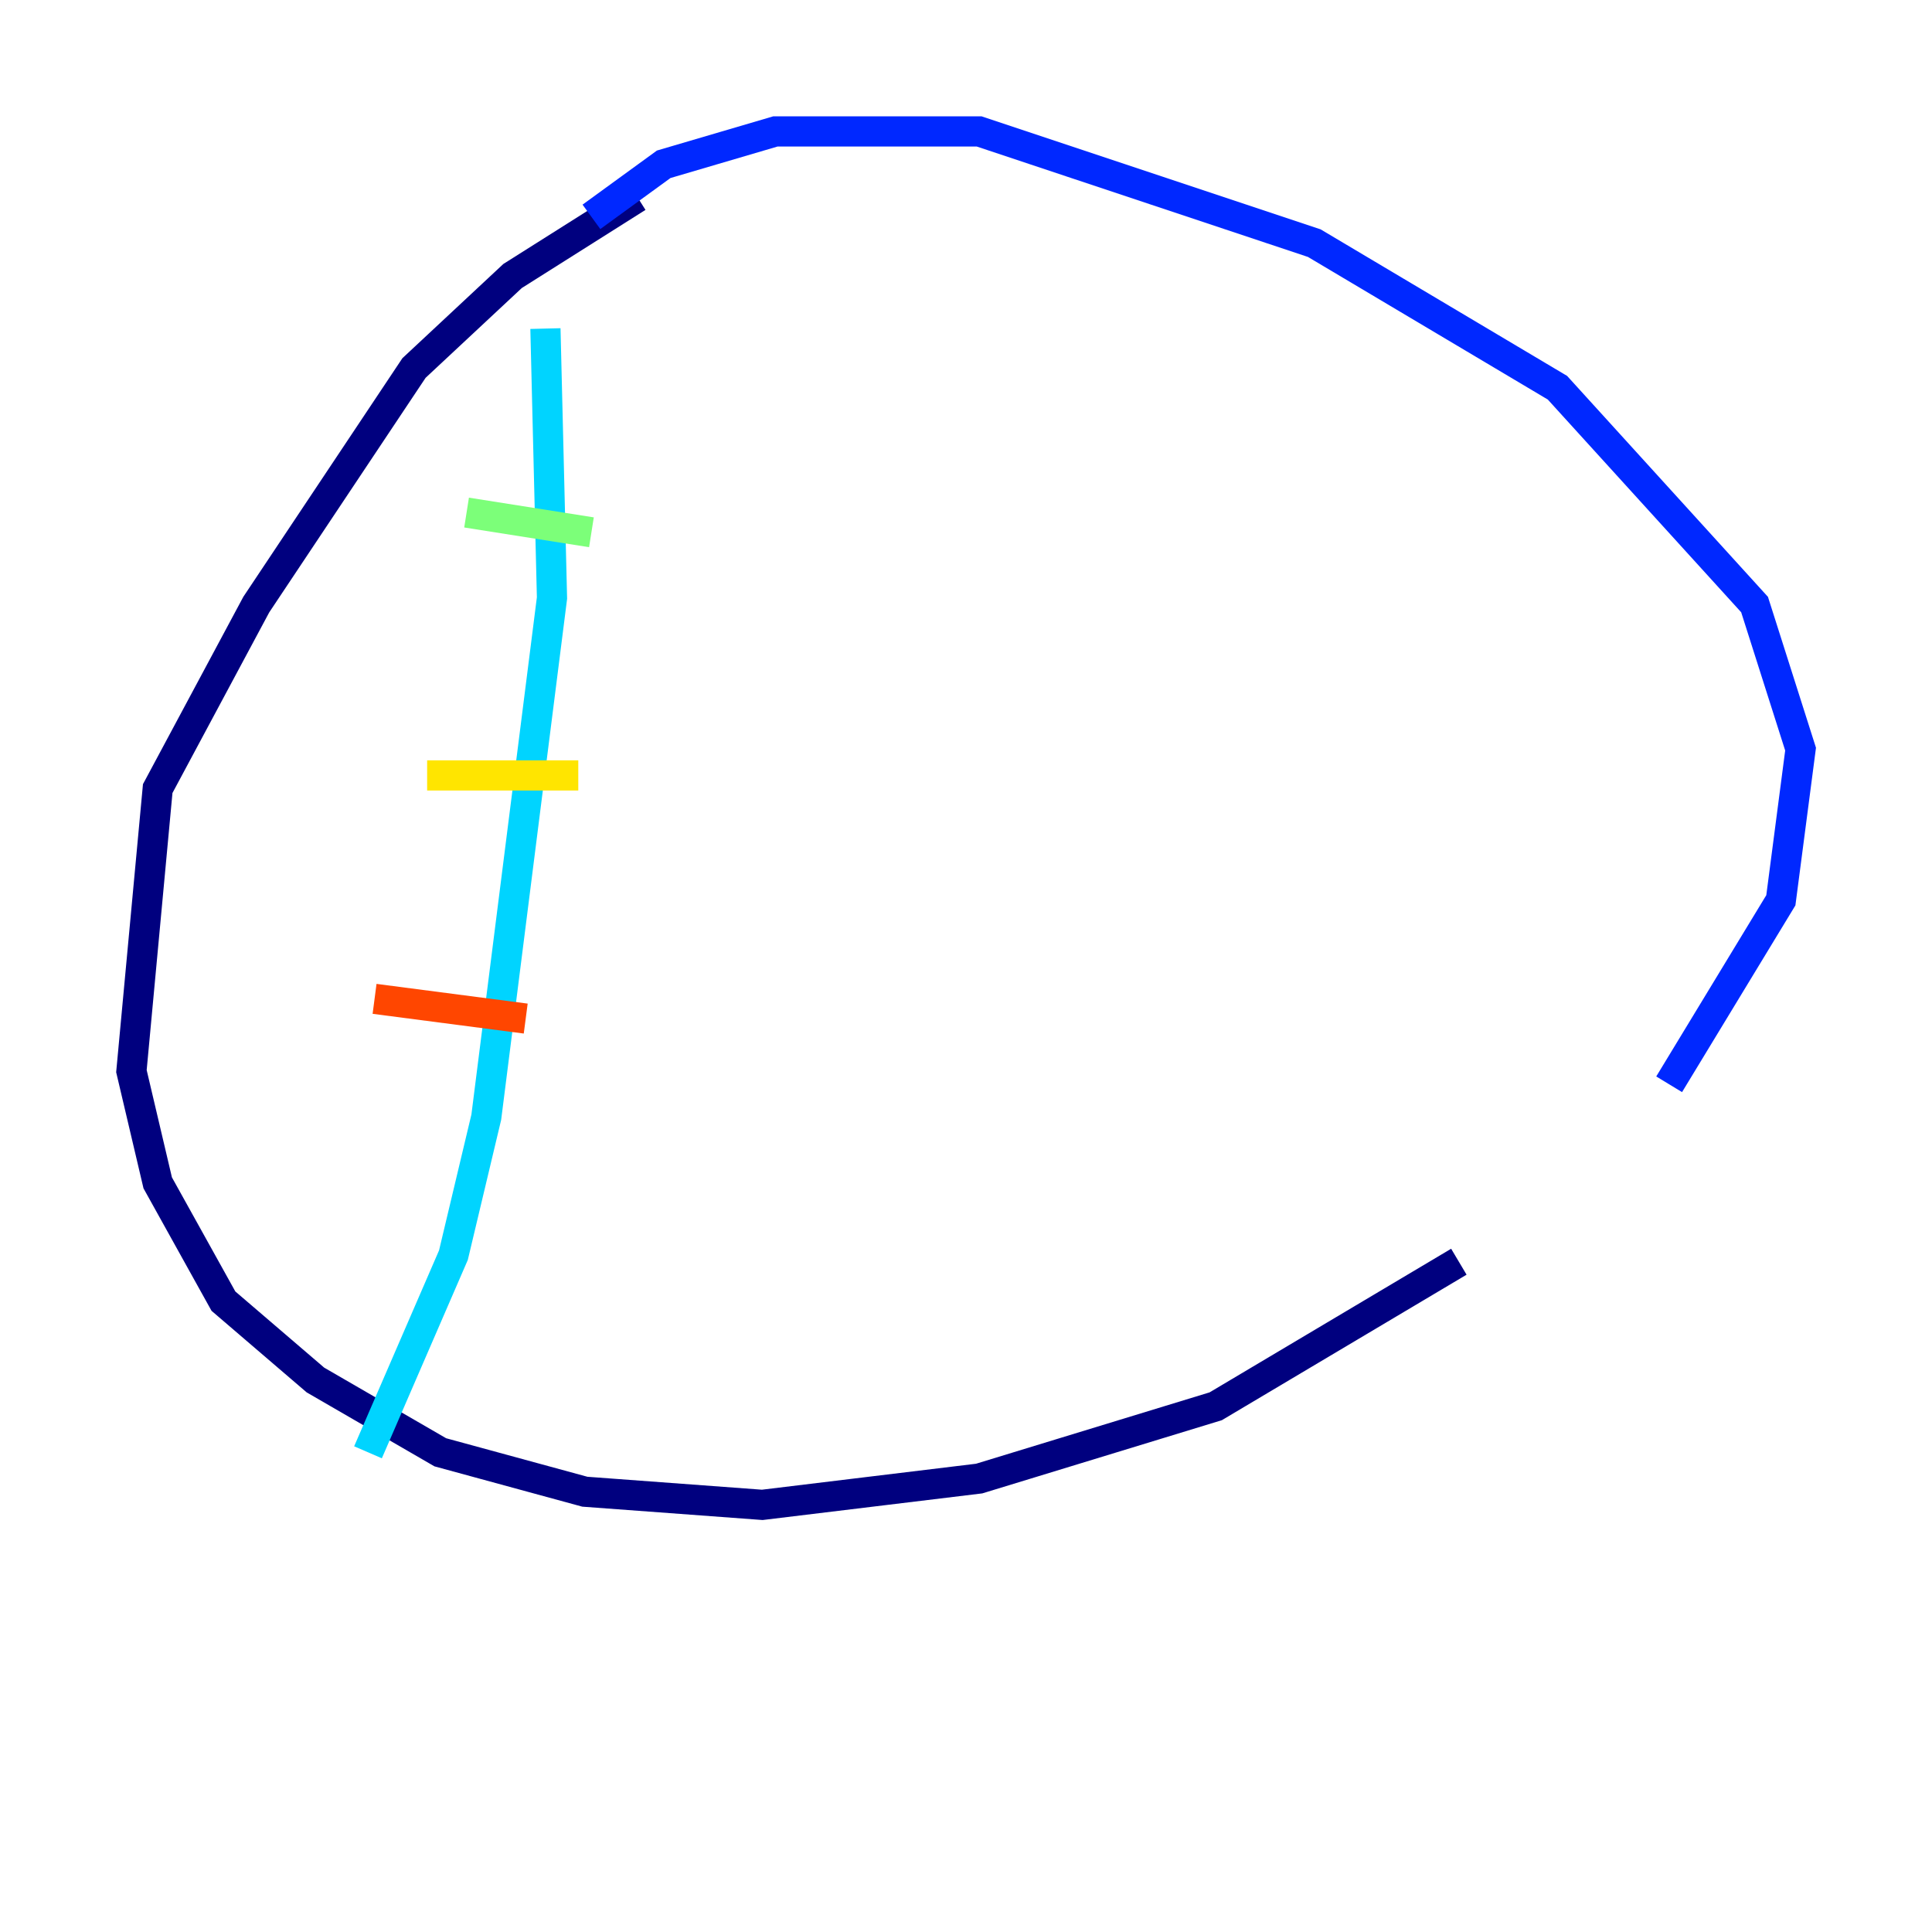 <?xml version="1.0" encoding="utf-8" ?>
<svg baseProfile="tiny" height="128" version="1.2" viewBox="0,0,128,128" width="128" xmlns="http://www.w3.org/2000/svg" xmlns:ev="http://www.w3.org/2001/xml-events" xmlns:xlink="http://www.w3.org/1999/xlink"><defs /><polyline fill="none" points="42.231,13.061 33.959,18.286 27.429,24.381 16.98,40.054 10.449,52.245 8.707,70.966 10.449,78.367 14.803,86.204 20.898,91.429 29.17,96.218 38.748,98.83 50.503,99.701 64.871,97.959 80.544,93.17 96.653,83.592" stroke="#00007f" stroke-width="2" /><polyline fill="none" points="110.585,71.837 117.986,59.646 119.293,49.633 116.245,40.054 103.184,25.687 87.075,16.109 64.871,8.707 51.374,8.707 43.973,10.884 39.184,14.367" stroke="#0028ff" stroke-width="2" /><polyline fill="none" points="36.136,21.769 36.571,39.619 32.218,74.014 30.041,83.156 24.381,96.218" stroke="#00d4ff" stroke-width="2" /><polyline fill="none" points="30.912,33.959 39.184,35.265" stroke="#7cff79" stroke-width="2" /><polyline fill="none" points="28.299,51.374 38.313,51.374" stroke="#ffe500" stroke-width="2" /><polyline fill="none" points="24.816,66.177 34.83,67.483" stroke="#ff4600" stroke-width="2" /><polyline fill="none" points="23.51,82.721 23.51,82.721" stroke="#7f0000" stroke-width="2" /></svg>